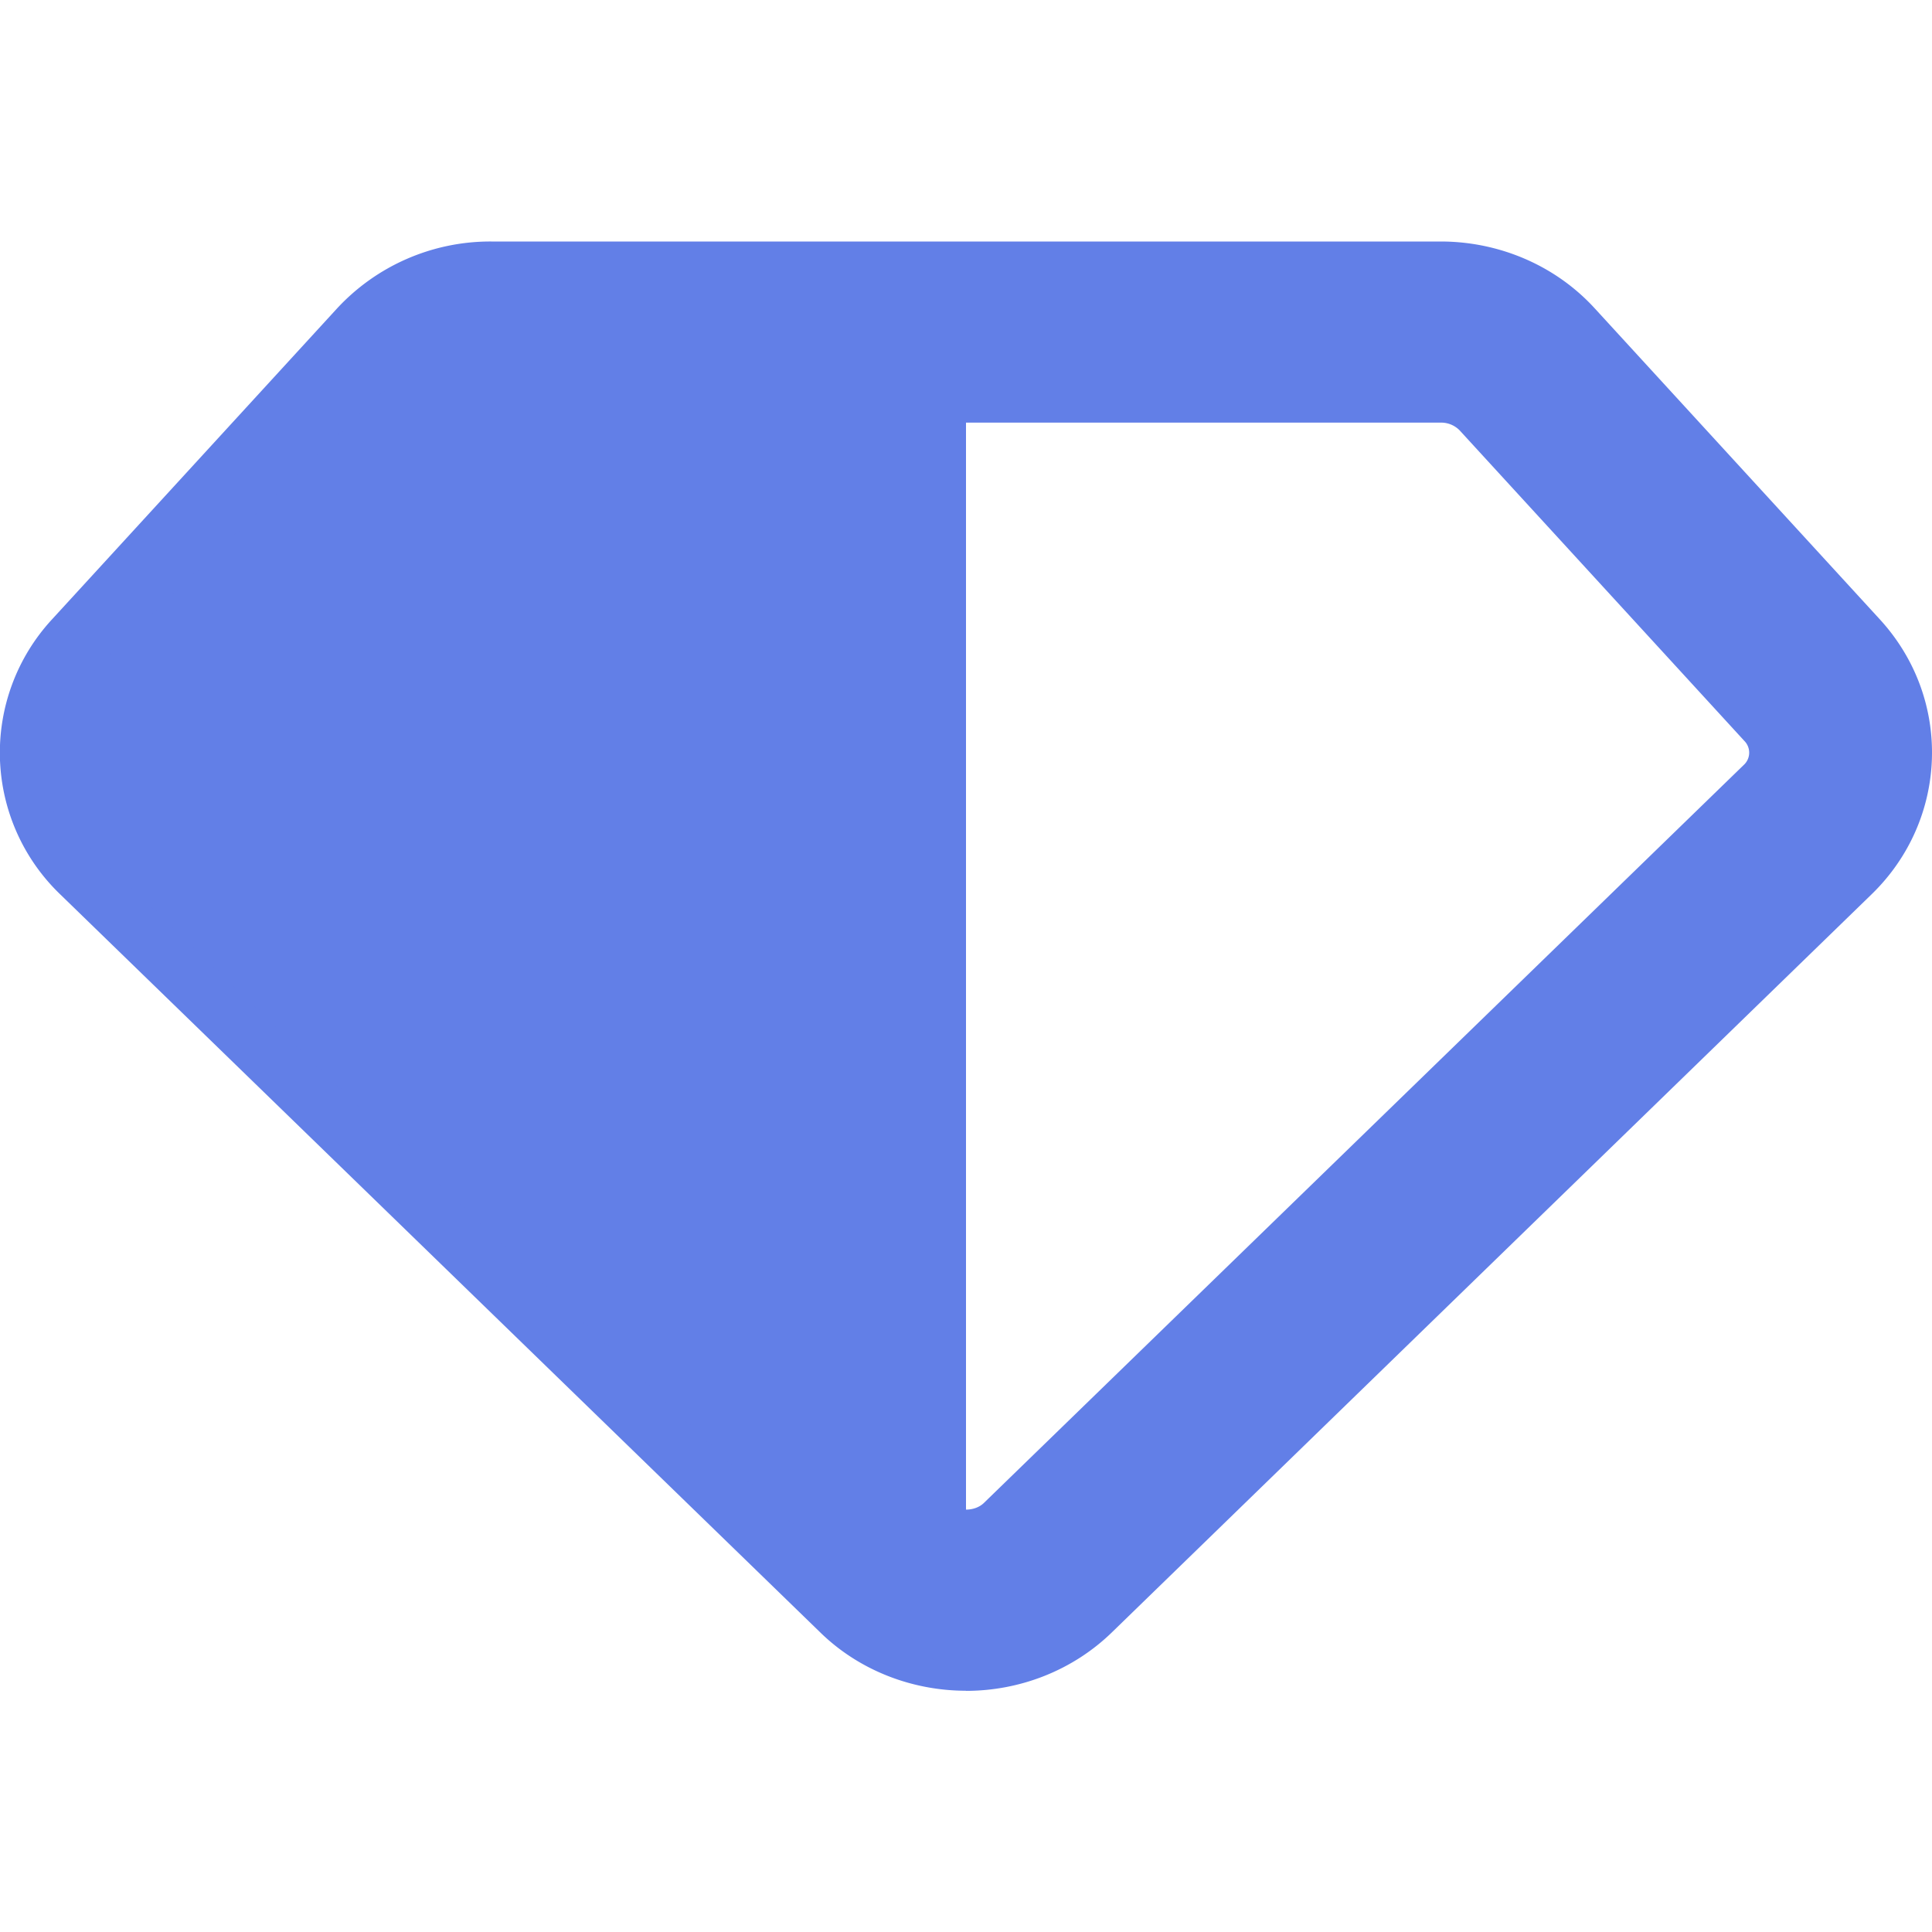 <svg xmlns="http://www.w3.org/2000/svg" width="16" height="16" viewBox="0 0 16 16">
    <g fill="#627FE7" fill-rule="evenodd">
        <path fill-rule="nonzero" d="M8 12.502c.058 0 .113-.02.15-.057l6.29-6.109a.138.138 0 0 0 .006-.2l-2.358-2.572a.214.214 0 0 0-.157-.064H4.069a.214.214 0 0 0-.157.064L1.554 6.136a.138.138 0 0 0 .007.2l6.289 6.109a.216.216 0 0 0 .15.057zm0 1.5c-.445 0-.886-.168-1.21-.486L.5 7.408a1.627 1.627 0 0 1-.068-2.28l2.356-2.57A1.73 1.73 0 0 1 4.069 2h7.862c.476 0 .946.192 1.278.556l2.356 2.57c.608.66.572 1.663-.066 2.281L9.217 13.51c-.33.325-.772.493-1.217.493z"/>
        <path d="M8 14V3H3.429L0 6.301z"/>
    </g>
</svg>

